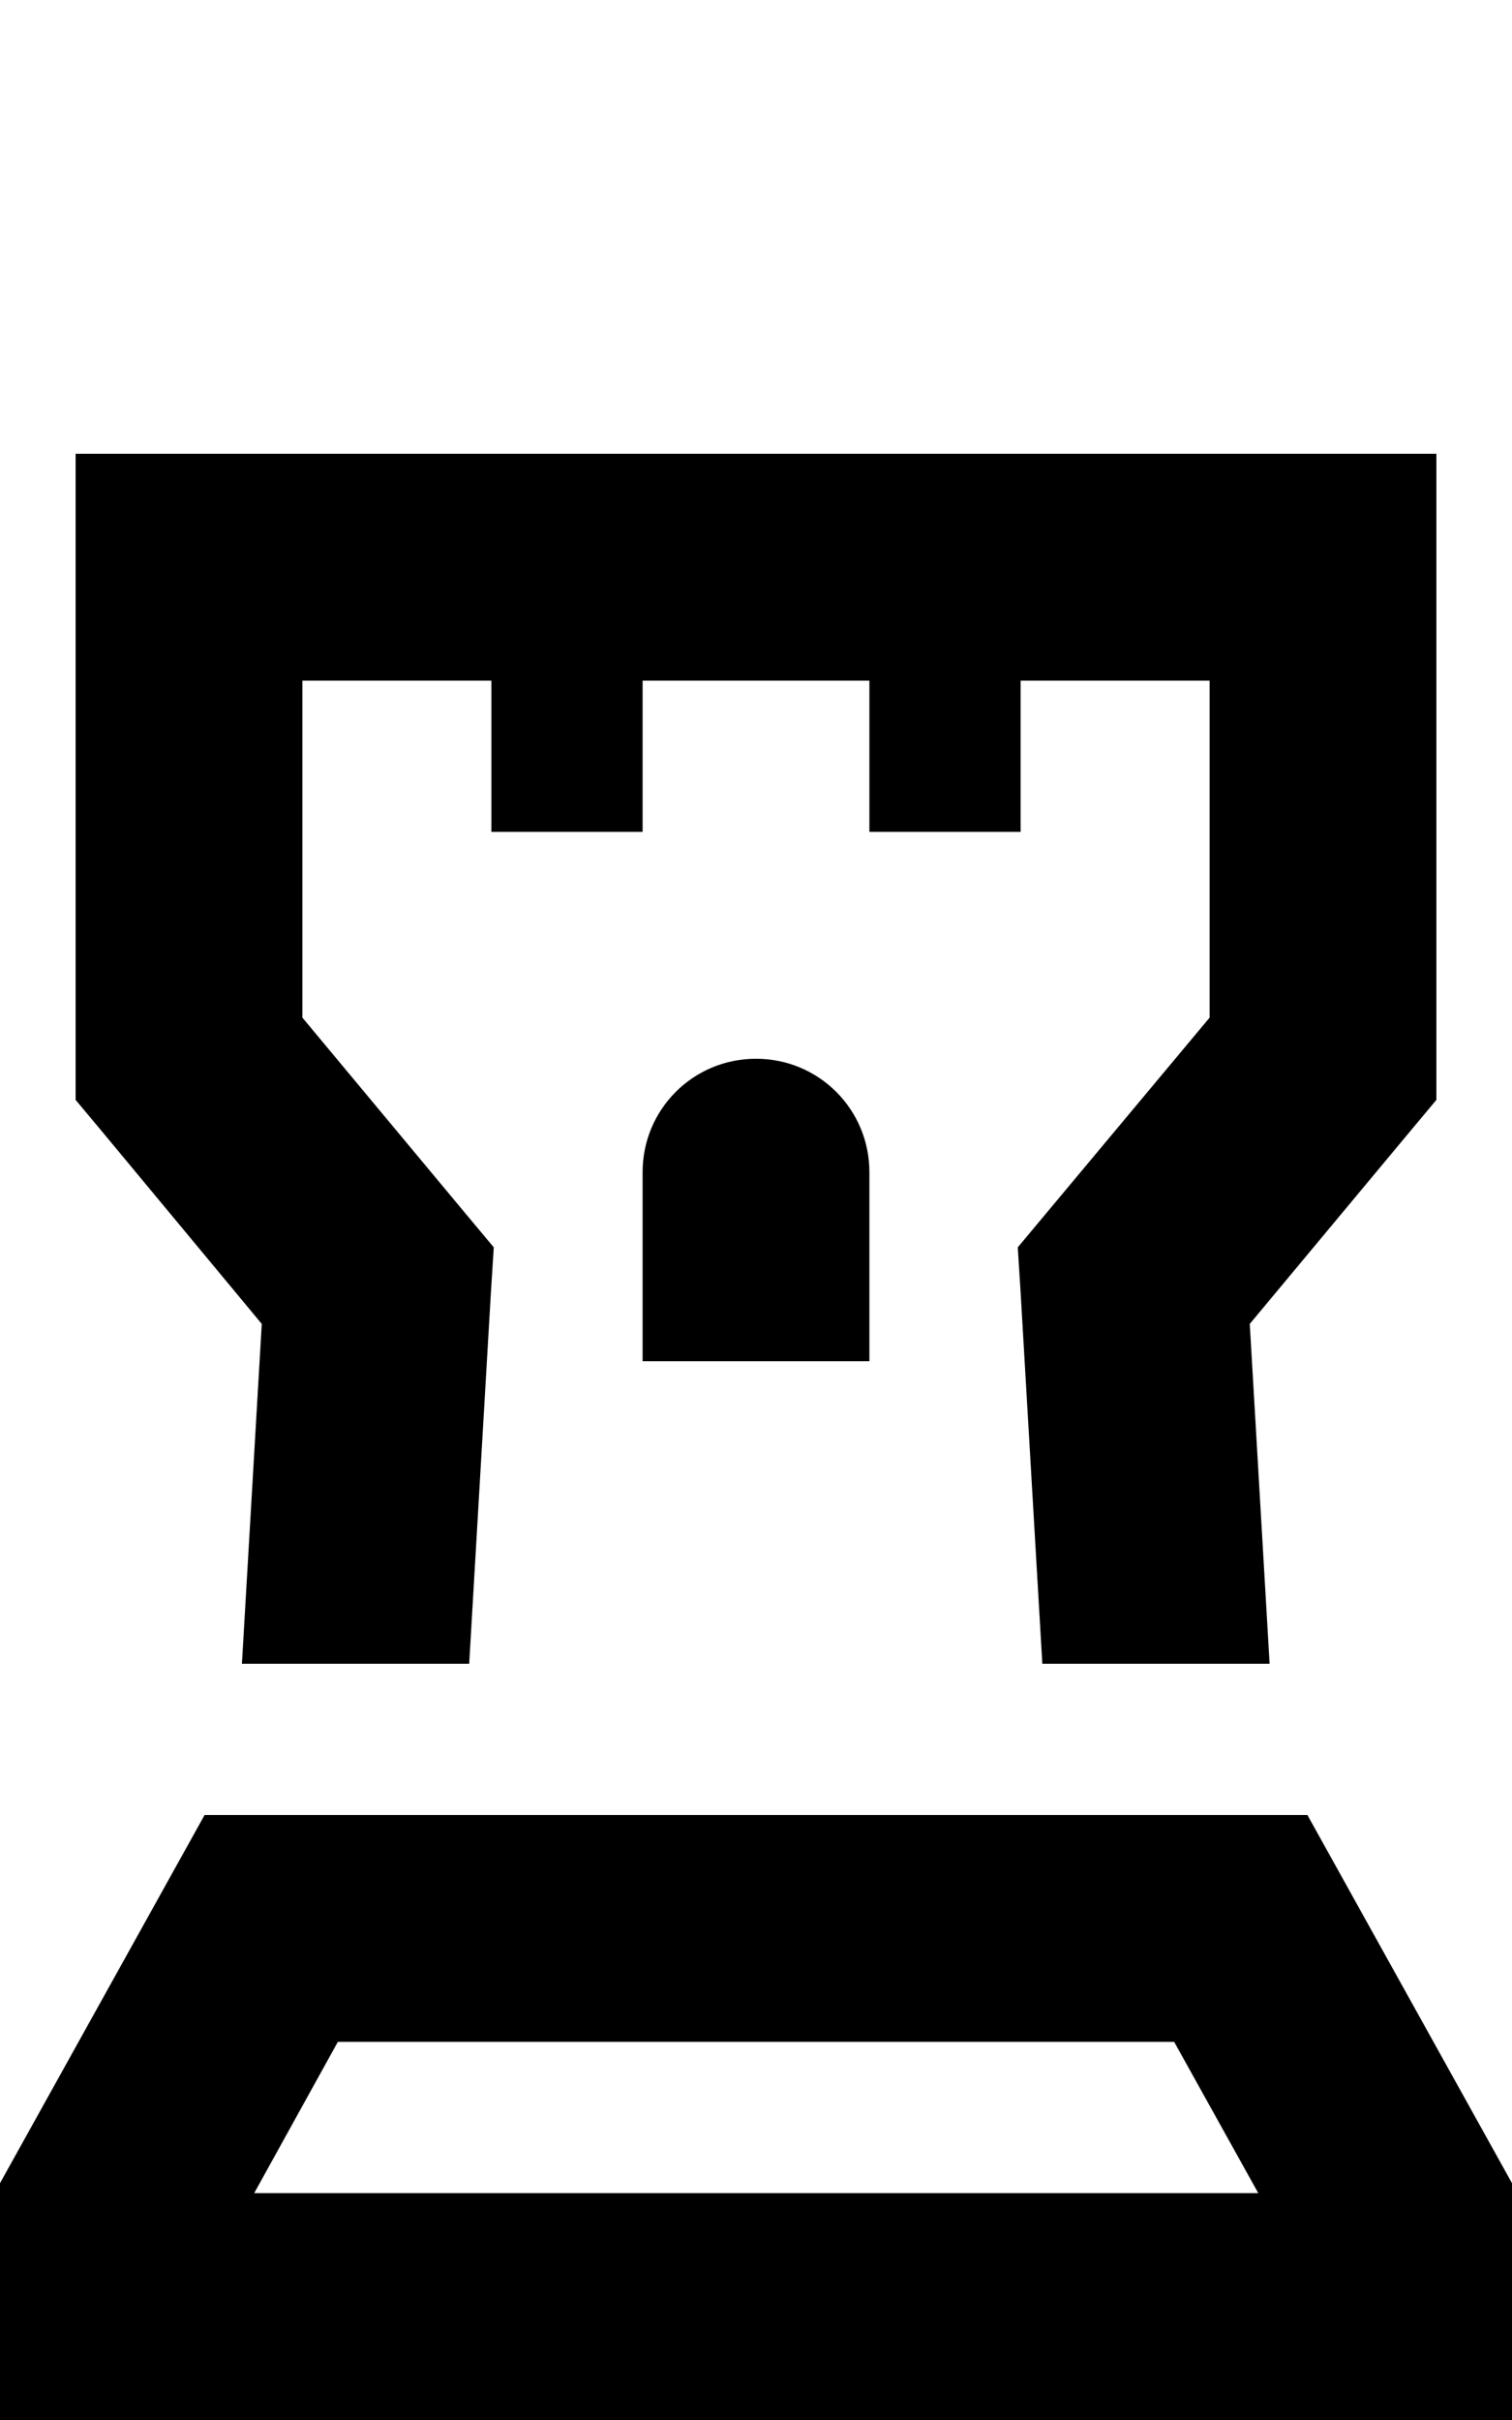 <svg xmlns="http://www.w3.org/2000/svg"  fill="currentColor" viewBox="0 0 320 512"><!--! Font Awesome Pro 6.7.2 by @fontawesome - https://fontawesome.com License - https://fontawesome.com/license (Commercial License) Copyright 2024 Fonticons, Inc. --><path d="M16 96l24 0 240 0 24 0 0 24 0 104 0 8.7-5.6 6.7-33.9 40.7 4.2 71.9-48.1 0L216 273.4l-.6-9.5 6.1-7.3L256 215.3l0-71.3-40 0 0 16 0 16-32 0 0-16 0-16-48 0 0 16 0 16-32 0 0-16 0-16-40 0 0 71.3 34.4 41.3 6.1 7.3-.6 9.5L99.3 352l-48.1 0 4.2-71.9L21.6 239.4 16 232.7l0-8.7 0-104 0-24zM136 248c0-13.3 10.7-24 24-24s24 10.7 24 24l0 40-48 0 0-40zM53.8 464l212.5 0-17.8-32L71.5 432 53.8 464zM320 461.9l0 2.1 0 48-48 0L48 512 0 512l0-48 0-2.1L43.3 384l233.4 0L320 461.9z"/></svg>